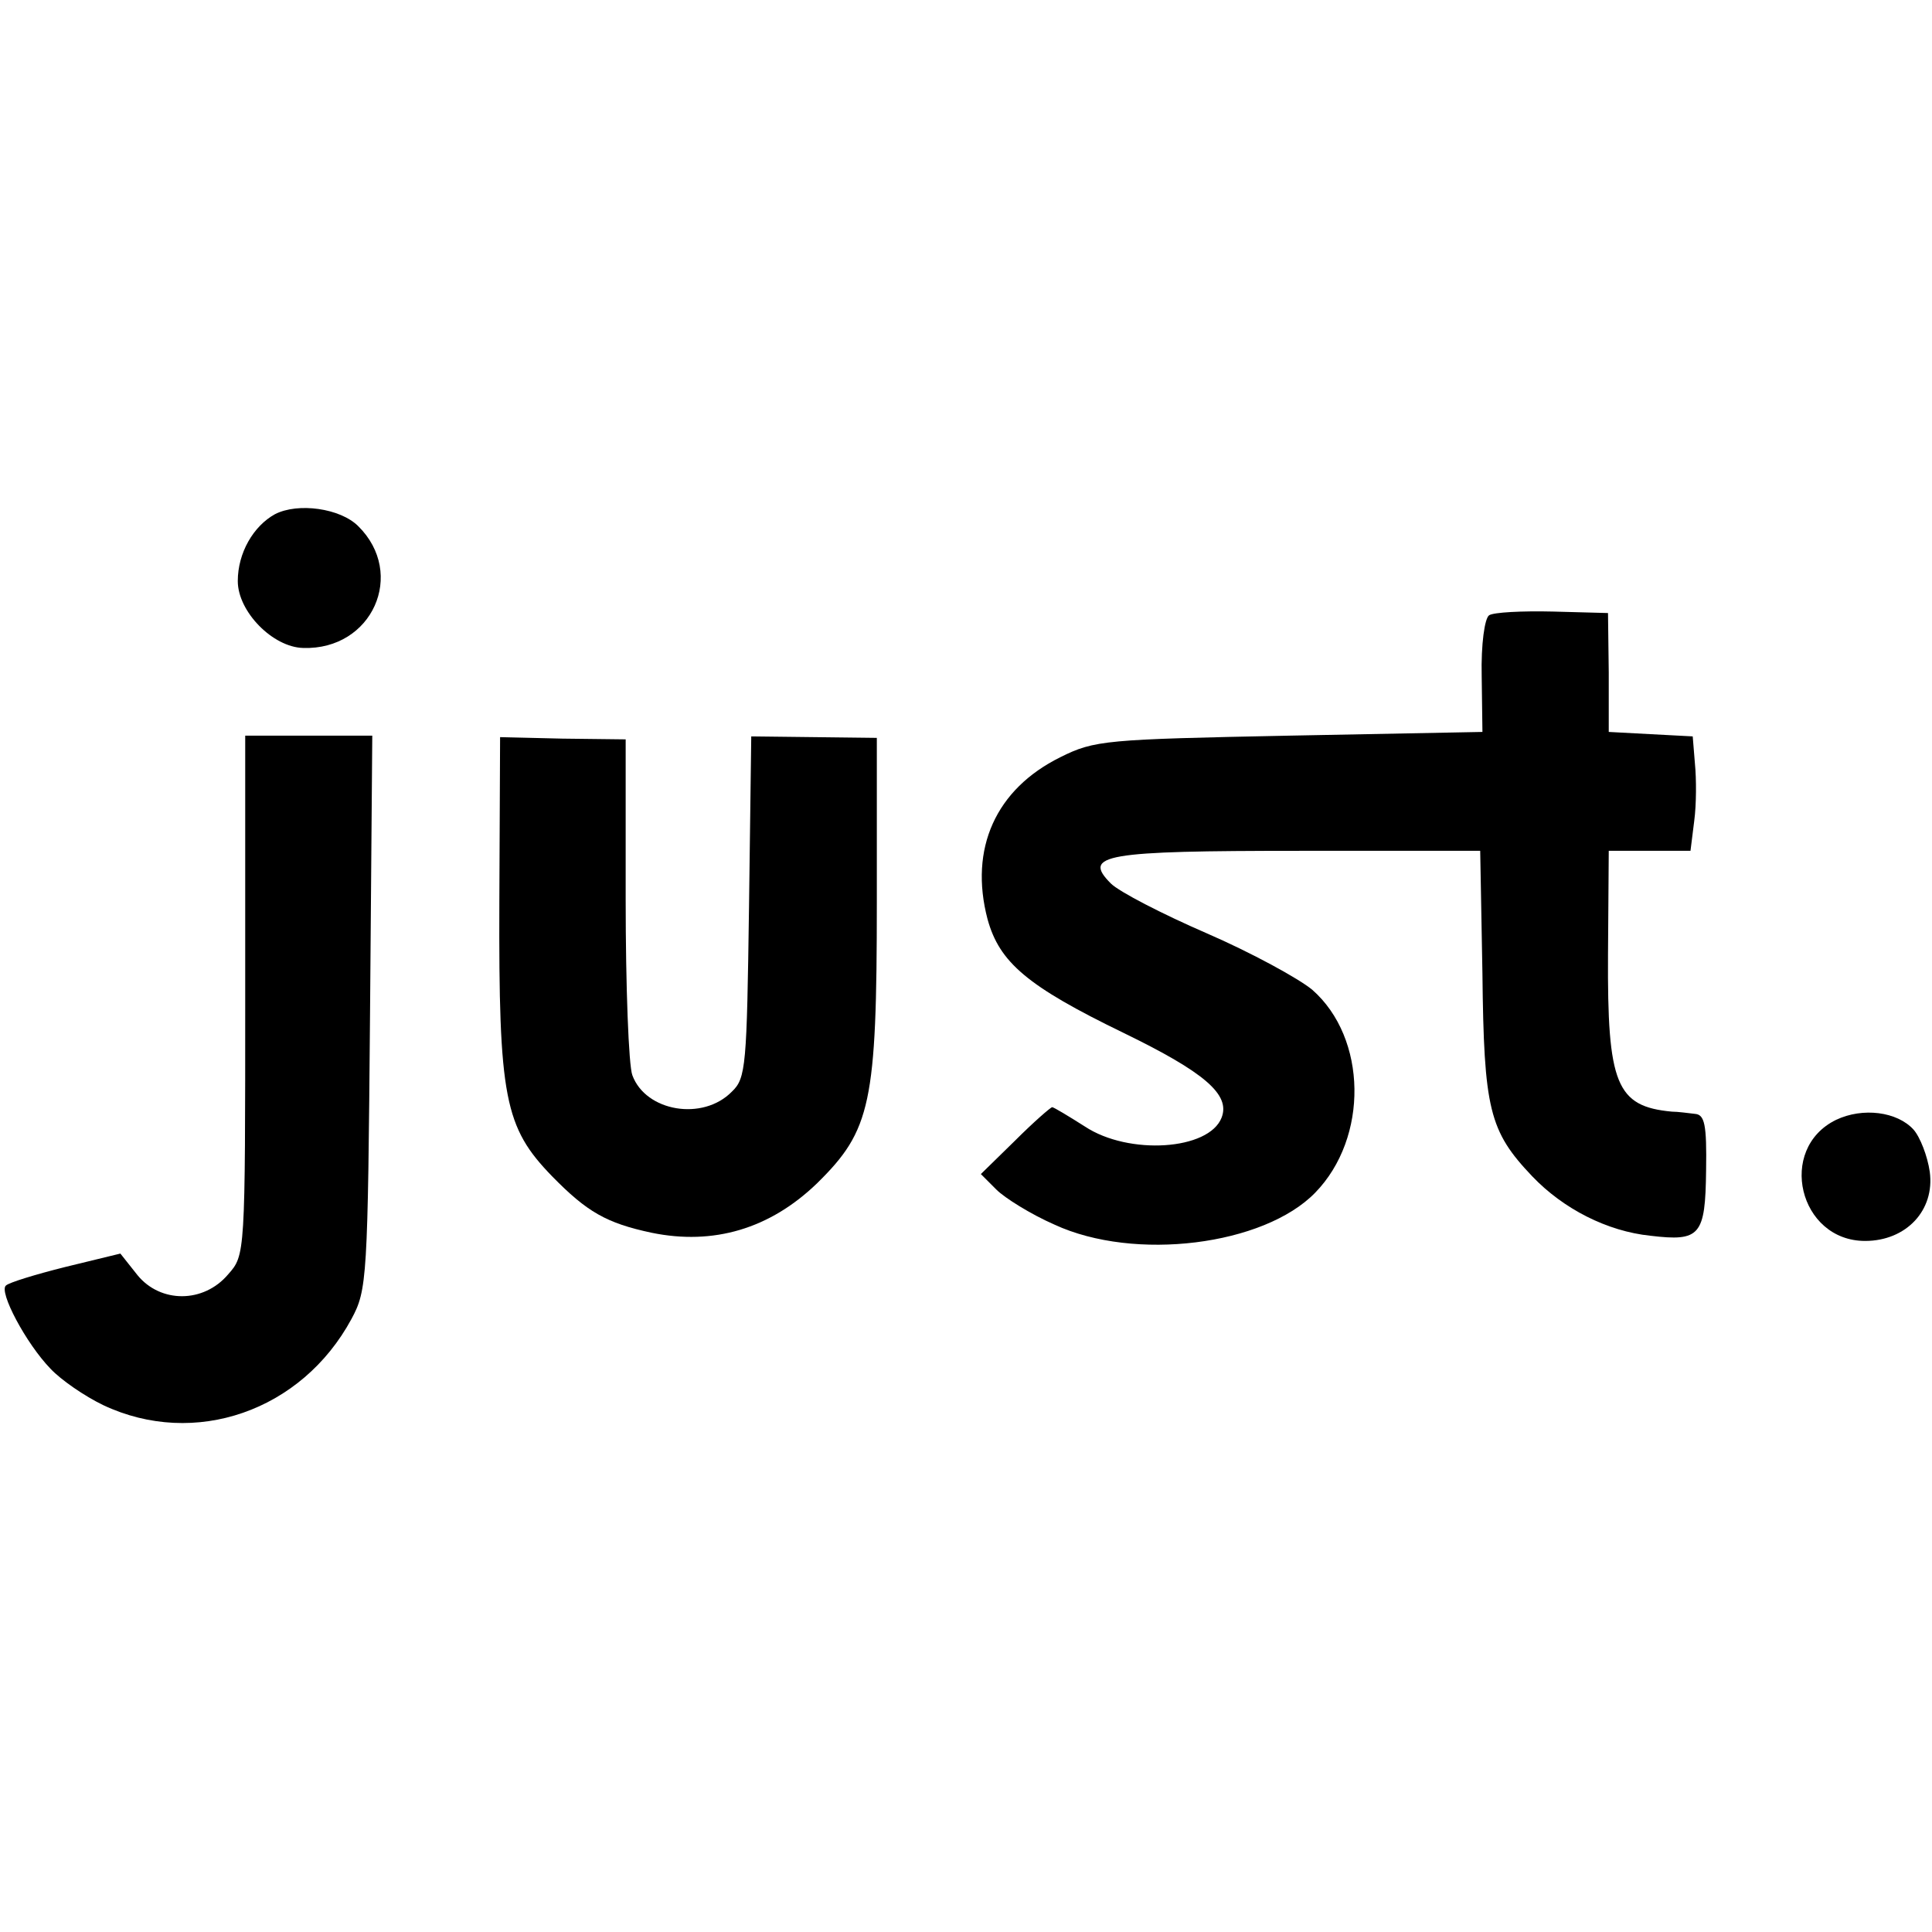 <?xml version="1.0" standalone="no"?>
<!DOCTYPE svg PUBLIC "-//W3C//DTD SVG 20010904//EN"
 "http://www.w3.org/TR/2001/REC-SVG-20010904/DTD/svg10.dtd">
<svg version="1.0" xmlns="http://www.w3.org/2000/svg"
 width="260pt" height="260pt" viewBox="0 0 260 260"
 preserveAspectRatio="xMidYMid meet">
<g transform="translate(0,260) scale(0.1,-0.1)"
fill="#000000" stroke="none">
<path d="M370 1908 c-29 -16 -50 -52 -50 -90 0 -41 47 -89 88 -90 93 -3 139
100 74 164 -24 24 -81 32 -112 16z"/>
<path d="M2004 1772 c-6 -4 -11 -39 -10 -82 l1 -75 -260 -5 c-247 -5 -262 -6
-308 -29 -87 -43 -123 -123 -98 -218 16 -58 53 -90 183 -153 109 -53 144 -83
132 -114 -17 -44 -125 -51 -184 -12 -22 14 -42 26 -44 26 -2 0 -25 -20 -50
-45 l-46 -45 21 -21 c11 -11 46 -33 78 -47 108 -50 282 -28 351 43 72 74 70
208 -4 273 -18 15 -82 50 -142 76 -60 26 -118 56 -129 67 -39 39 -9 44 255 44
l242 0 3 -165 c2 -183 9 -212 67 -273 42 -44 101 -74 159 -80 67 -8 74 0 75
88 1 62 -2 75 -15 76 -9 1 -23 3 -31 3 -75 7 -87 37 -86 211 l1 140 55 0 55 0
5 40 c3 22 3 57 1 77 l-3 37 -57 3 -56 3 0 80 -1 80 -74 2 c-42 1 -80 -1 -86
-5z"/>
<path d="M330 1261 c0 -350 0 -350 -23 -376 -33 -39 -91 -39 -122 -1 l-23 29
-74 -18 c-40 -10 -76 -21 -80 -25 -10 -8 27 -78 60 -112 14 -15 46 -37 71 -49
123 -58 267 -8 334 116 21 39 22 53 25 413 l3 372 -86 0 -85 0 0 -349z"/>
<path d="M672 1386 c-1 -264 7 -303 71 -369 47 -48 73 -63 134 -76 83 -17 159
5 223 67 72 71 80 107 80 378 l0 221 -84 1 -85 1 -3 -229 c-3 -214 -4 -231
-23 -249 -39 -40 -116 -27 -134 22 -5 13 -9 119 -9 237 l0 215 -85 1 -84 2 -1
-222z"/>
<path d="M2471 1093 c-80 -39 -50 -163 39 -163 55 0 94 41 87 93 -3 21 -13 47
-22 57 -22 24 -68 30 -104 13z"/>
</g>
</svg>

